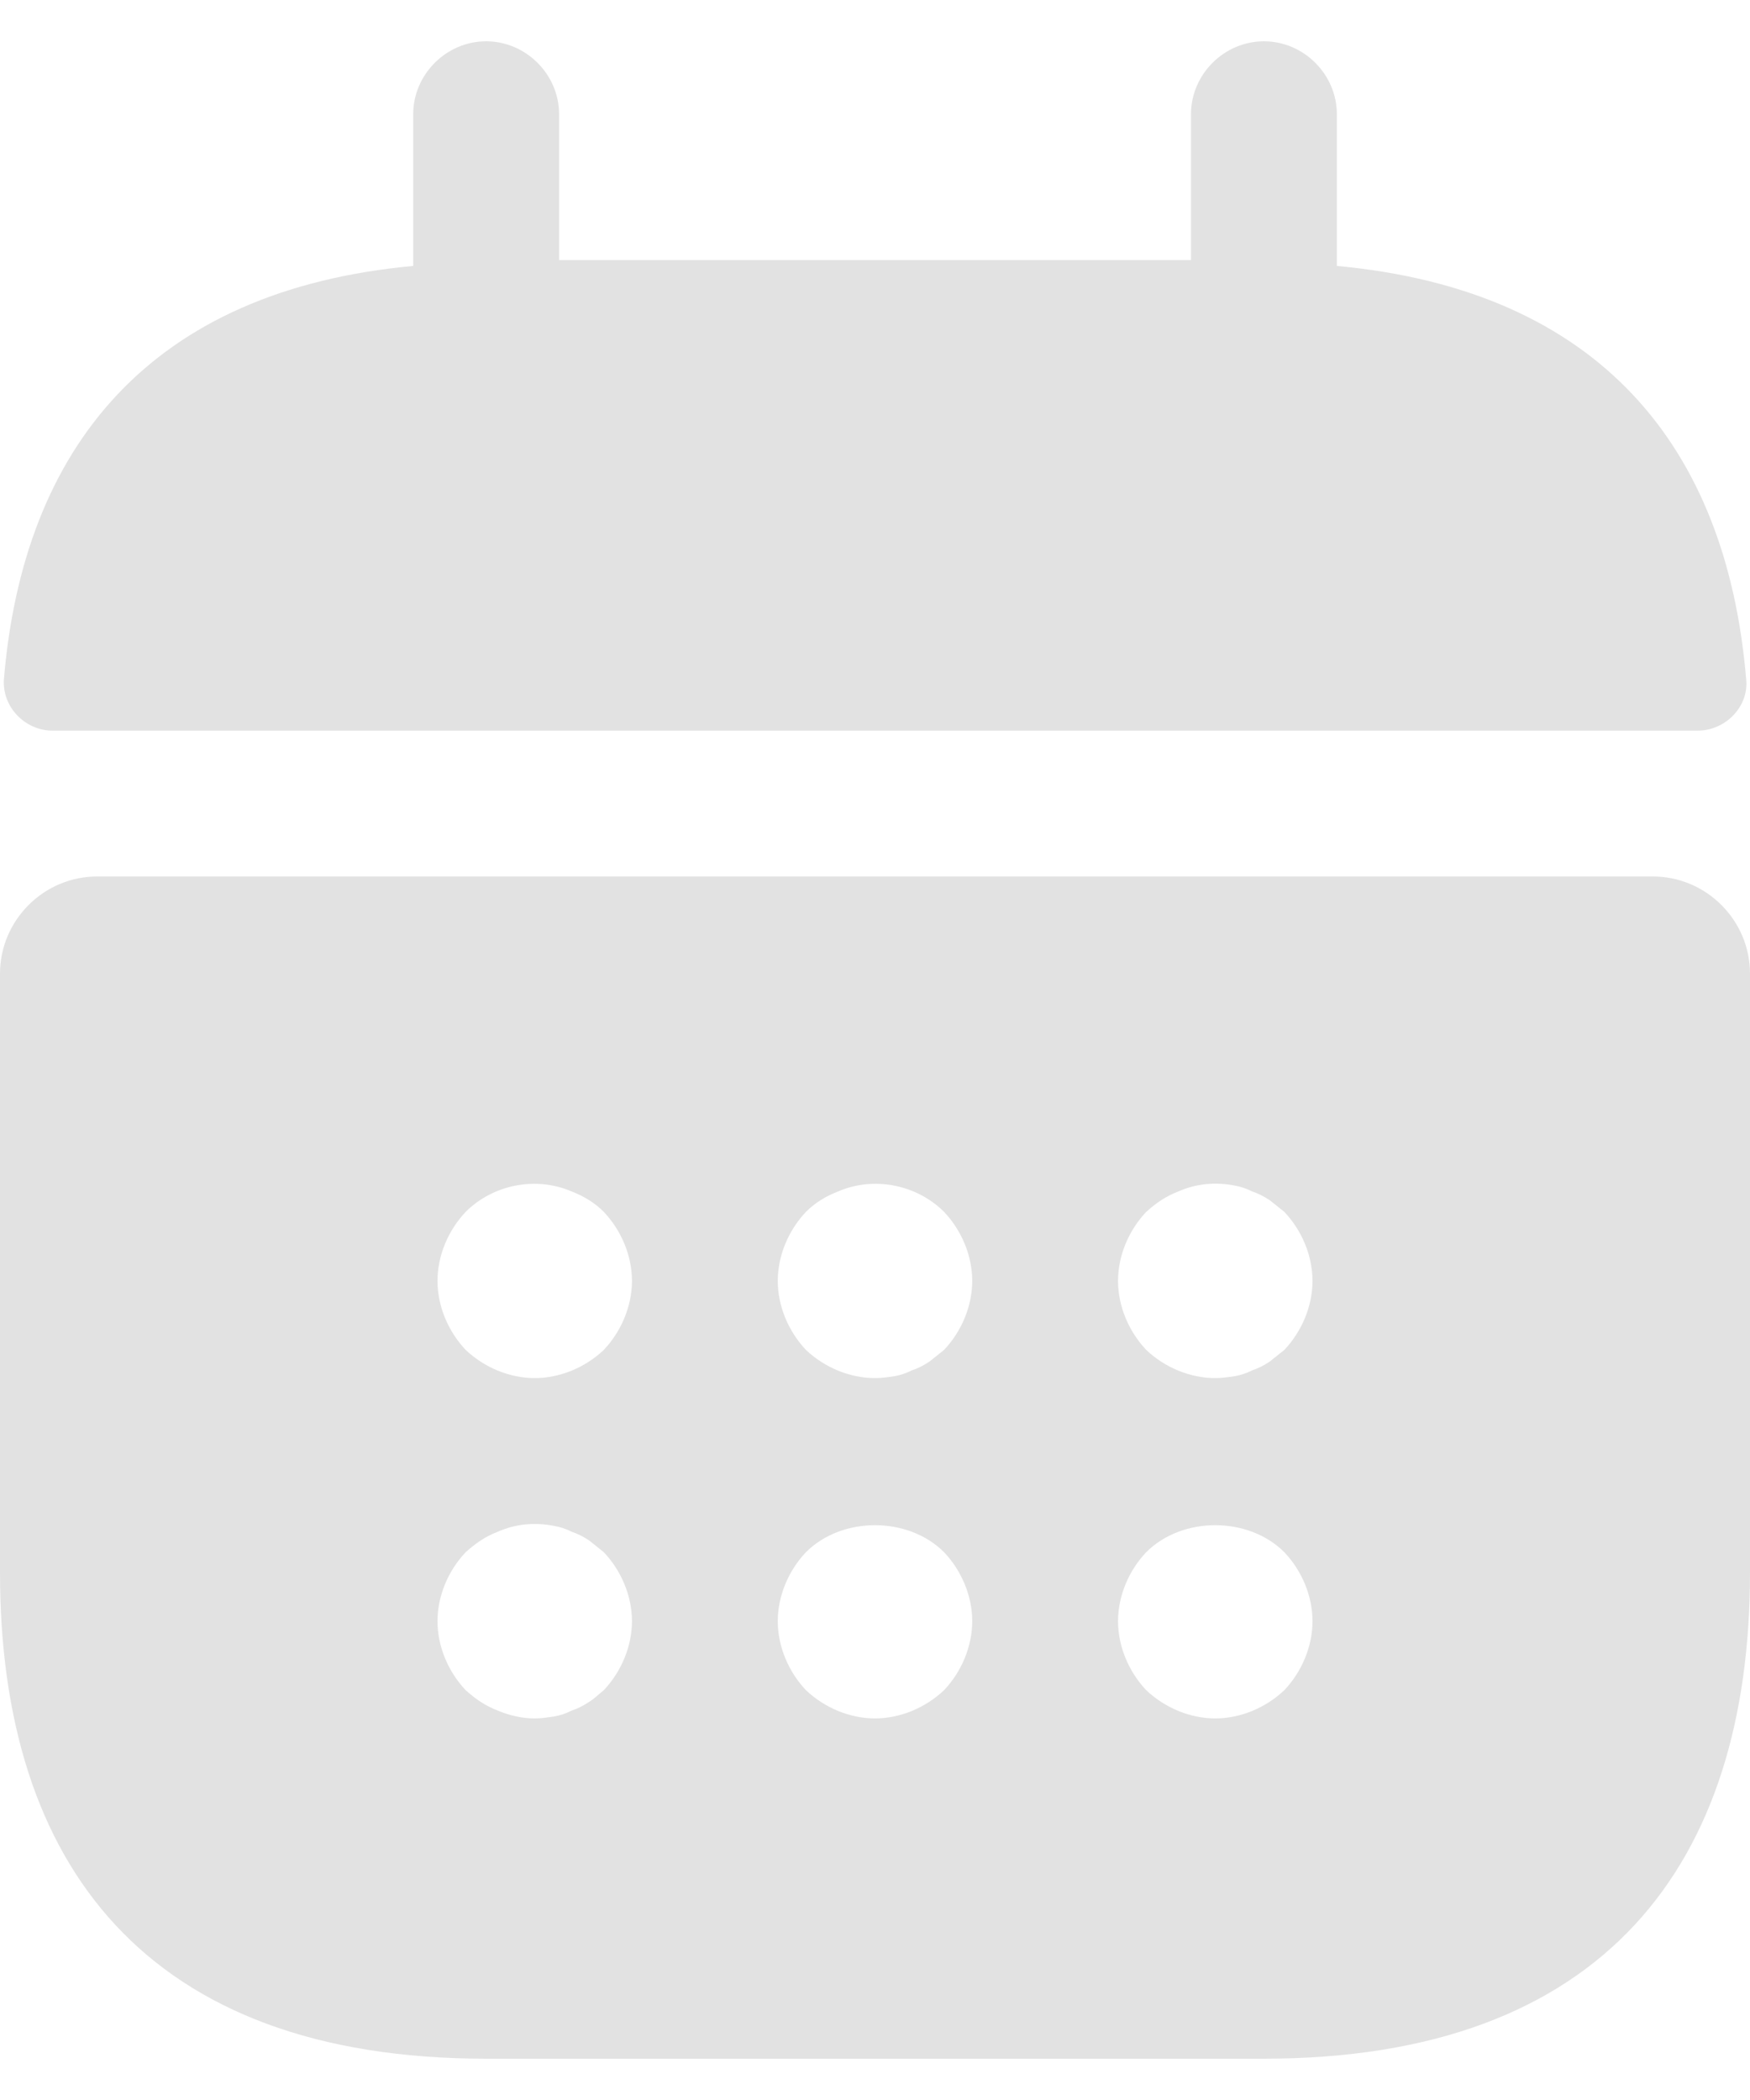 <svg width="25" height="30" viewBox="0 0 25 30" fill="none" xmlns="http://www.w3.org/2000/svg">
<path d="M19.098 3.799V1.632C19.098 1.063 18.625 0.59 18.056 0.59C17.487 0.59 17.014 1.063 17.014 1.632V3.715H7.987V1.632C7.987 1.063 7.514 0.59 6.945 0.59C6.376 0.59 5.903 1.063 5.903 1.632V3.799C2.153 4.146 0.334 6.382 0.056 9.702C0.028 10.104 0.362 10.438 0.751 10.438H24.25C24.653 10.438 24.987 10.091 24.945 9.702C24.667 6.382 22.848 4.146 19.098 3.799Z" fill="#E2E2E2"/>
<path d="M23.611 12.521H1.389C0.625 12.521 0 13.146 0 13.91V22.465C0 26.632 2.083 29.41 6.944 29.41H18.056C22.917 29.41 25 26.632 25 22.465V13.91C25 13.146 24.375 12.521 23.611 12.521ZM8.625 24.146C8.556 24.201 8.486 24.271 8.417 24.312C8.333 24.368 8.25 24.41 8.167 24.437C8.083 24.479 8 24.507 7.917 24.521C7.819 24.535 7.736 24.549 7.639 24.549C7.458 24.549 7.278 24.507 7.111 24.437C6.931 24.368 6.792 24.271 6.653 24.146C6.403 23.882 6.25 23.521 6.25 23.16C6.25 22.799 6.403 22.437 6.653 22.174C6.792 22.049 6.931 21.951 7.111 21.882C7.361 21.771 7.639 21.743 7.917 21.799C8 21.812 8.083 21.84 8.167 21.882C8.25 21.91 8.333 21.951 8.417 22.007C8.486 22.062 8.556 22.118 8.625 22.174C8.875 22.437 9.028 22.799 9.028 23.16C9.028 23.521 8.875 23.882 8.625 24.146ZM8.625 19.285C8.361 19.535 8 19.687 7.639 19.687C7.278 19.687 6.917 19.535 6.653 19.285C6.403 19.021 6.25 18.66 6.25 18.299C6.25 17.937 6.403 17.576 6.653 17.312C7.042 16.924 7.653 16.799 8.167 17.021C8.347 17.09 8.5 17.187 8.625 17.312C8.875 17.576 9.028 17.937 9.028 18.299C9.028 18.66 8.875 19.021 8.625 19.285ZM13.486 24.146C13.222 24.396 12.861 24.549 12.5 24.549C12.139 24.549 11.778 24.396 11.514 24.146C11.264 23.882 11.111 23.521 11.111 23.16C11.111 22.799 11.264 22.437 11.514 22.174C12.028 21.66 12.972 21.66 13.486 22.174C13.736 22.437 13.889 22.799 13.889 23.16C13.889 23.521 13.736 23.882 13.486 24.146ZM13.486 19.285C13.417 19.34 13.347 19.396 13.278 19.451C13.194 19.507 13.111 19.549 13.028 19.576C12.944 19.618 12.861 19.646 12.778 19.66C12.681 19.674 12.597 19.687 12.5 19.687C12.139 19.687 11.778 19.535 11.514 19.285C11.264 19.021 11.111 18.66 11.111 18.299C11.111 17.937 11.264 17.576 11.514 17.312C11.639 17.187 11.792 17.09 11.972 17.021C12.486 16.799 13.097 16.924 13.486 17.312C13.736 17.576 13.889 17.937 13.889 18.299C13.889 18.66 13.736 19.021 13.486 19.285ZM18.347 24.146C18.083 24.396 17.722 24.549 17.361 24.549C17 24.549 16.639 24.396 16.375 24.146C16.125 23.882 15.972 23.521 15.972 23.16C15.972 22.799 16.125 22.437 16.375 22.174C16.889 21.66 17.833 21.66 18.347 22.174C18.597 22.437 18.75 22.799 18.75 23.16C18.75 23.521 18.597 23.882 18.347 24.146ZM18.347 19.285C18.278 19.34 18.208 19.396 18.139 19.451C18.056 19.507 17.972 19.549 17.889 19.576C17.806 19.618 17.722 19.646 17.639 19.66C17.542 19.674 17.444 19.687 17.361 19.687C17 19.687 16.639 19.535 16.375 19.285C16.125 19.021 15.972 18.66 15.972 18.299C15.972 17.937 16.125 17.576 16.375 17.312C16.514 17.187 16.653 17.09 16.833 17.021C17.083 16.91 17.361 16.882 17.639 16.937C17.722 16.951 17.806 16.979 17.889 17.021C17.972 17.049 18.056 17.09 18.139 17.146L18.347 17.312C18.597 17.576 18.75 17.937 18.75 18.299C18.75 18.66 18.597 19.021 18.347 19.285Z" fill="#E2E2E2"/>
</svg>
